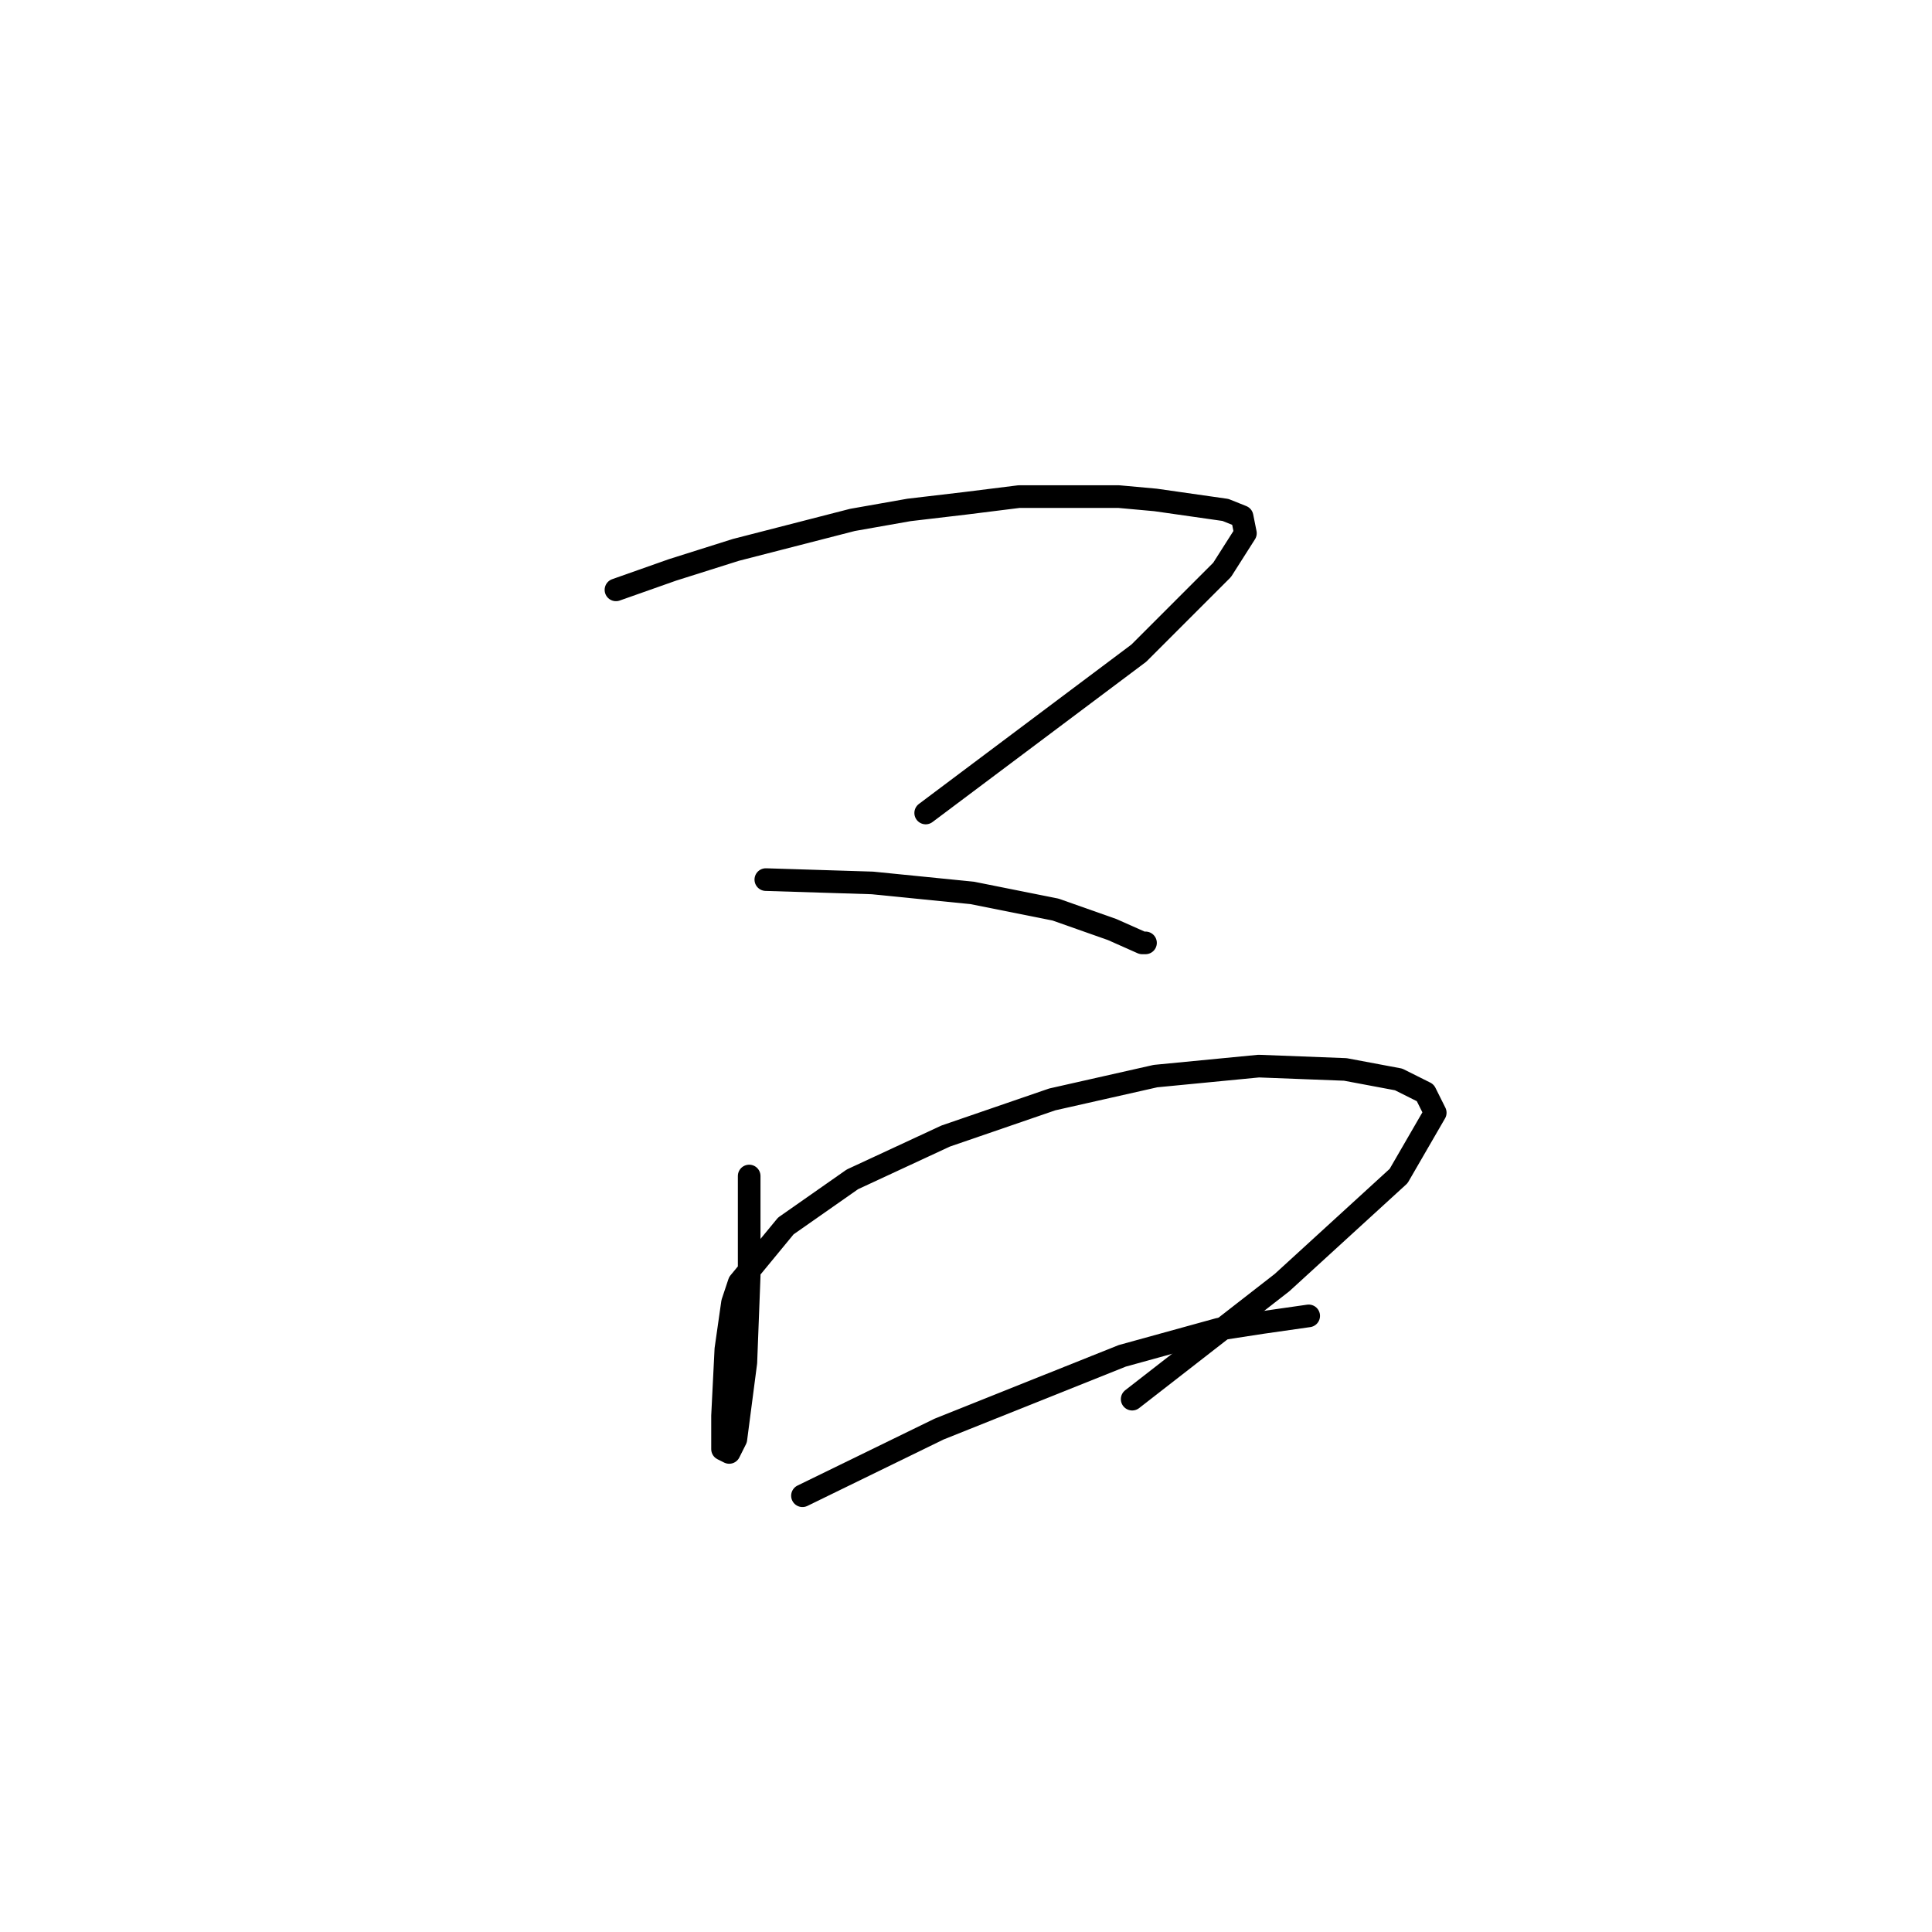 <?xml version="1.0" standalone="no"?>
    <svg width="256" height="256" xmlns="http://www.w3.org/2000/svg" version="1.1">
    <polyline stroke="black" stroke-width="3" stroke-linecap="round" fill="transparent" stroke-linejoin="round" points="81.618 78.159 89.12 75.511 97.505 72.863 112.95 68.892 120.452 67.568 127.954 66.685 135.015 65.803 148.254 65.803 153.108 66.244 162.376 67.568 164.582 68.45 165.023 70.657 161.934 75.511 150.902 86.544 131.485 101.106 122.659 107.726 122.659 107.726 " />
        <polyline stroke="black" stroke-width="3" stroke-linecap="round" fill="transparent" stroke-linejoin="round" points="101.476 116.552 115.598 116.993 128.837 118.317 139.869 120.524 147.372 123.171 151.343 124.937 151.785 124.937 151.785 124.937 " />
        <polyline stroke="black" stroke-width="3" stroke-linecap="round" fill="transparent" stroke-linejoin="round" points="99.27 155.828 99.27 162.006 99.27 169.066 98.829 180.54 97.505 190.69 96.622 192.455 95.74 192.014 95.74 187.601 96.181 178.775 97.063 172.597 97.946 169.949 104.124 162.447 112.95 156.269 125.307 150.532 139.428 145.678 153.108 142.589 166.789 141.265 178.262 141.706 185.323 143.03 188.854 144.795 190.177 147.443 185.323 155.828 169.878 169.949 150.019 185.395 150.019 185.395 " />
        <polyline stroke="black" stroke-width="3" stroke-linecap="round" fill="transparent" stroke-linejoin="round" points="106.331 198.192 124.424 189.366 148.695 179.658 161.493 176.127 167.23 175.245 173.408 174.362 173.408 174.362 " />
        </svg>